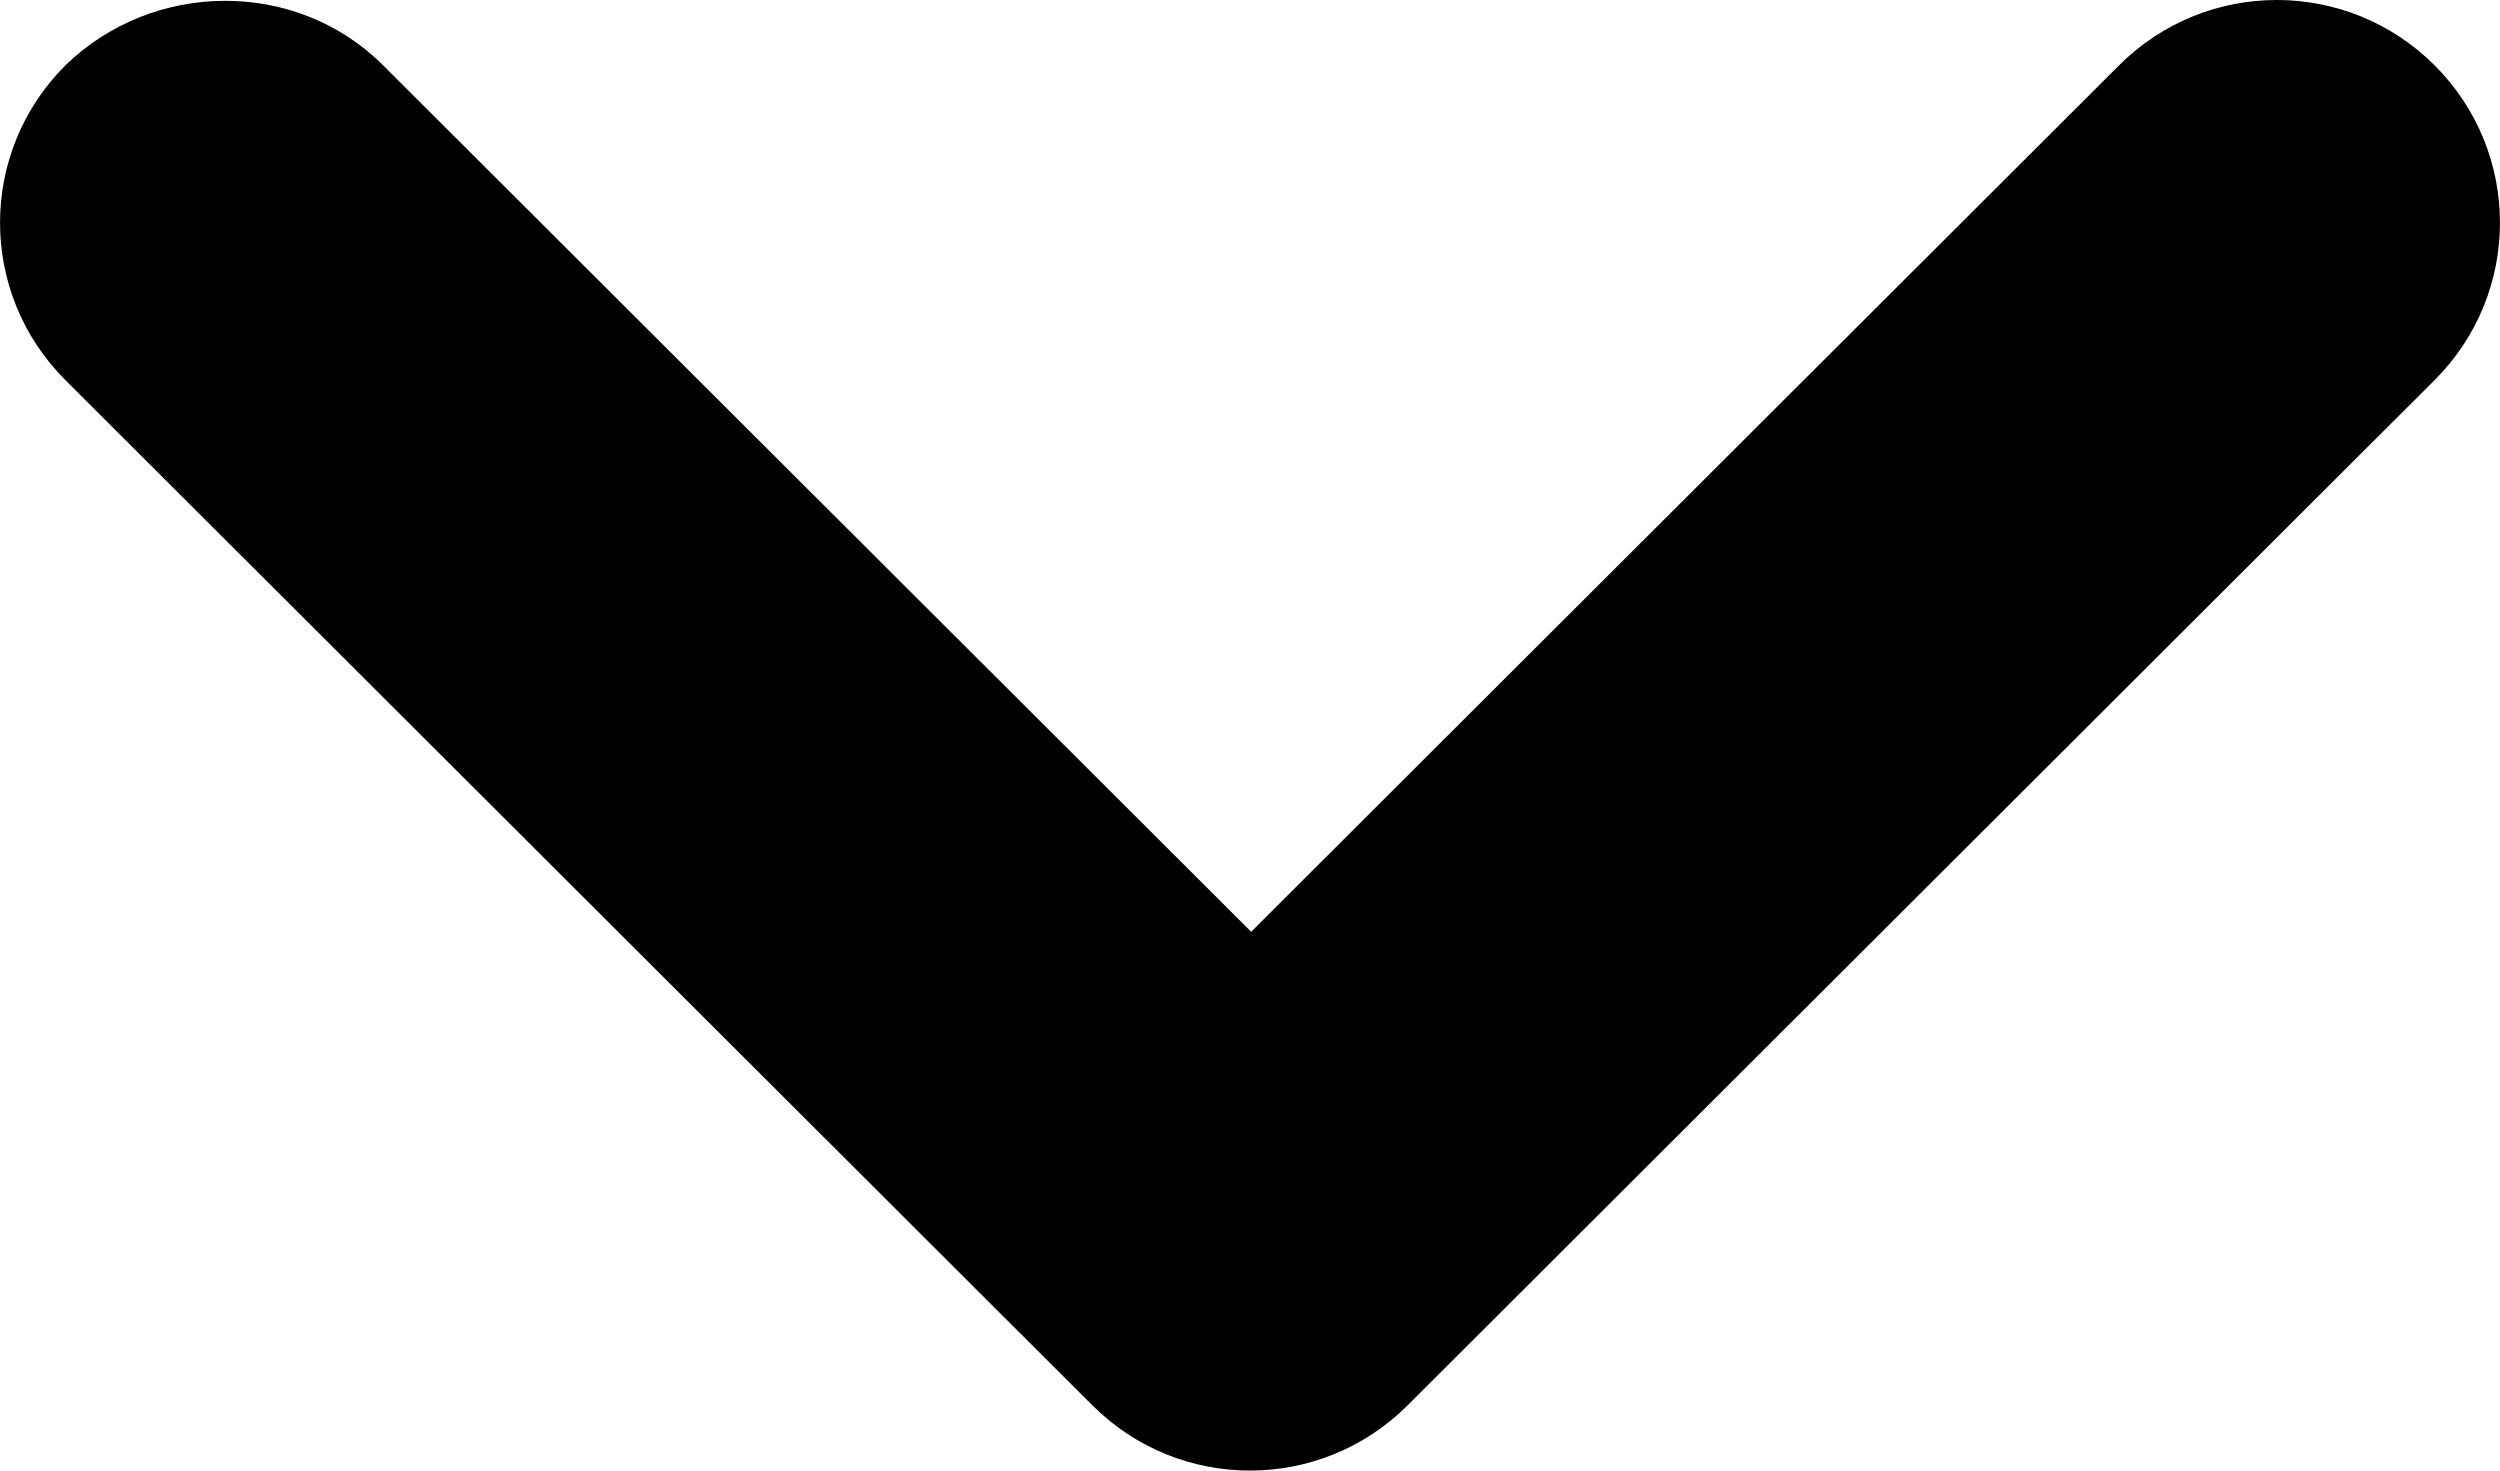 <svg width="17" height="10" viewBox="0 0 17 10" fill="none" xmlns="http://www.w3.org/2000/svg">
<path d="M2.605 0.444L8.508 6.336L14.41 0.444C15.003 -0.148 15.962 -0.148 16.555 0.444C17.148 1.036 17.148 1.993 16.555 2.585L9.572 9.556C8.979 10.148 8.021 10.148 7.428 9.556L0.445 2.585C-0.148 1.993 -0.148 1.036 0.445 0.444C1.038 -0.133 2.012 -0.148 2.605 0.444Z" fill="black"/>
</svg>

